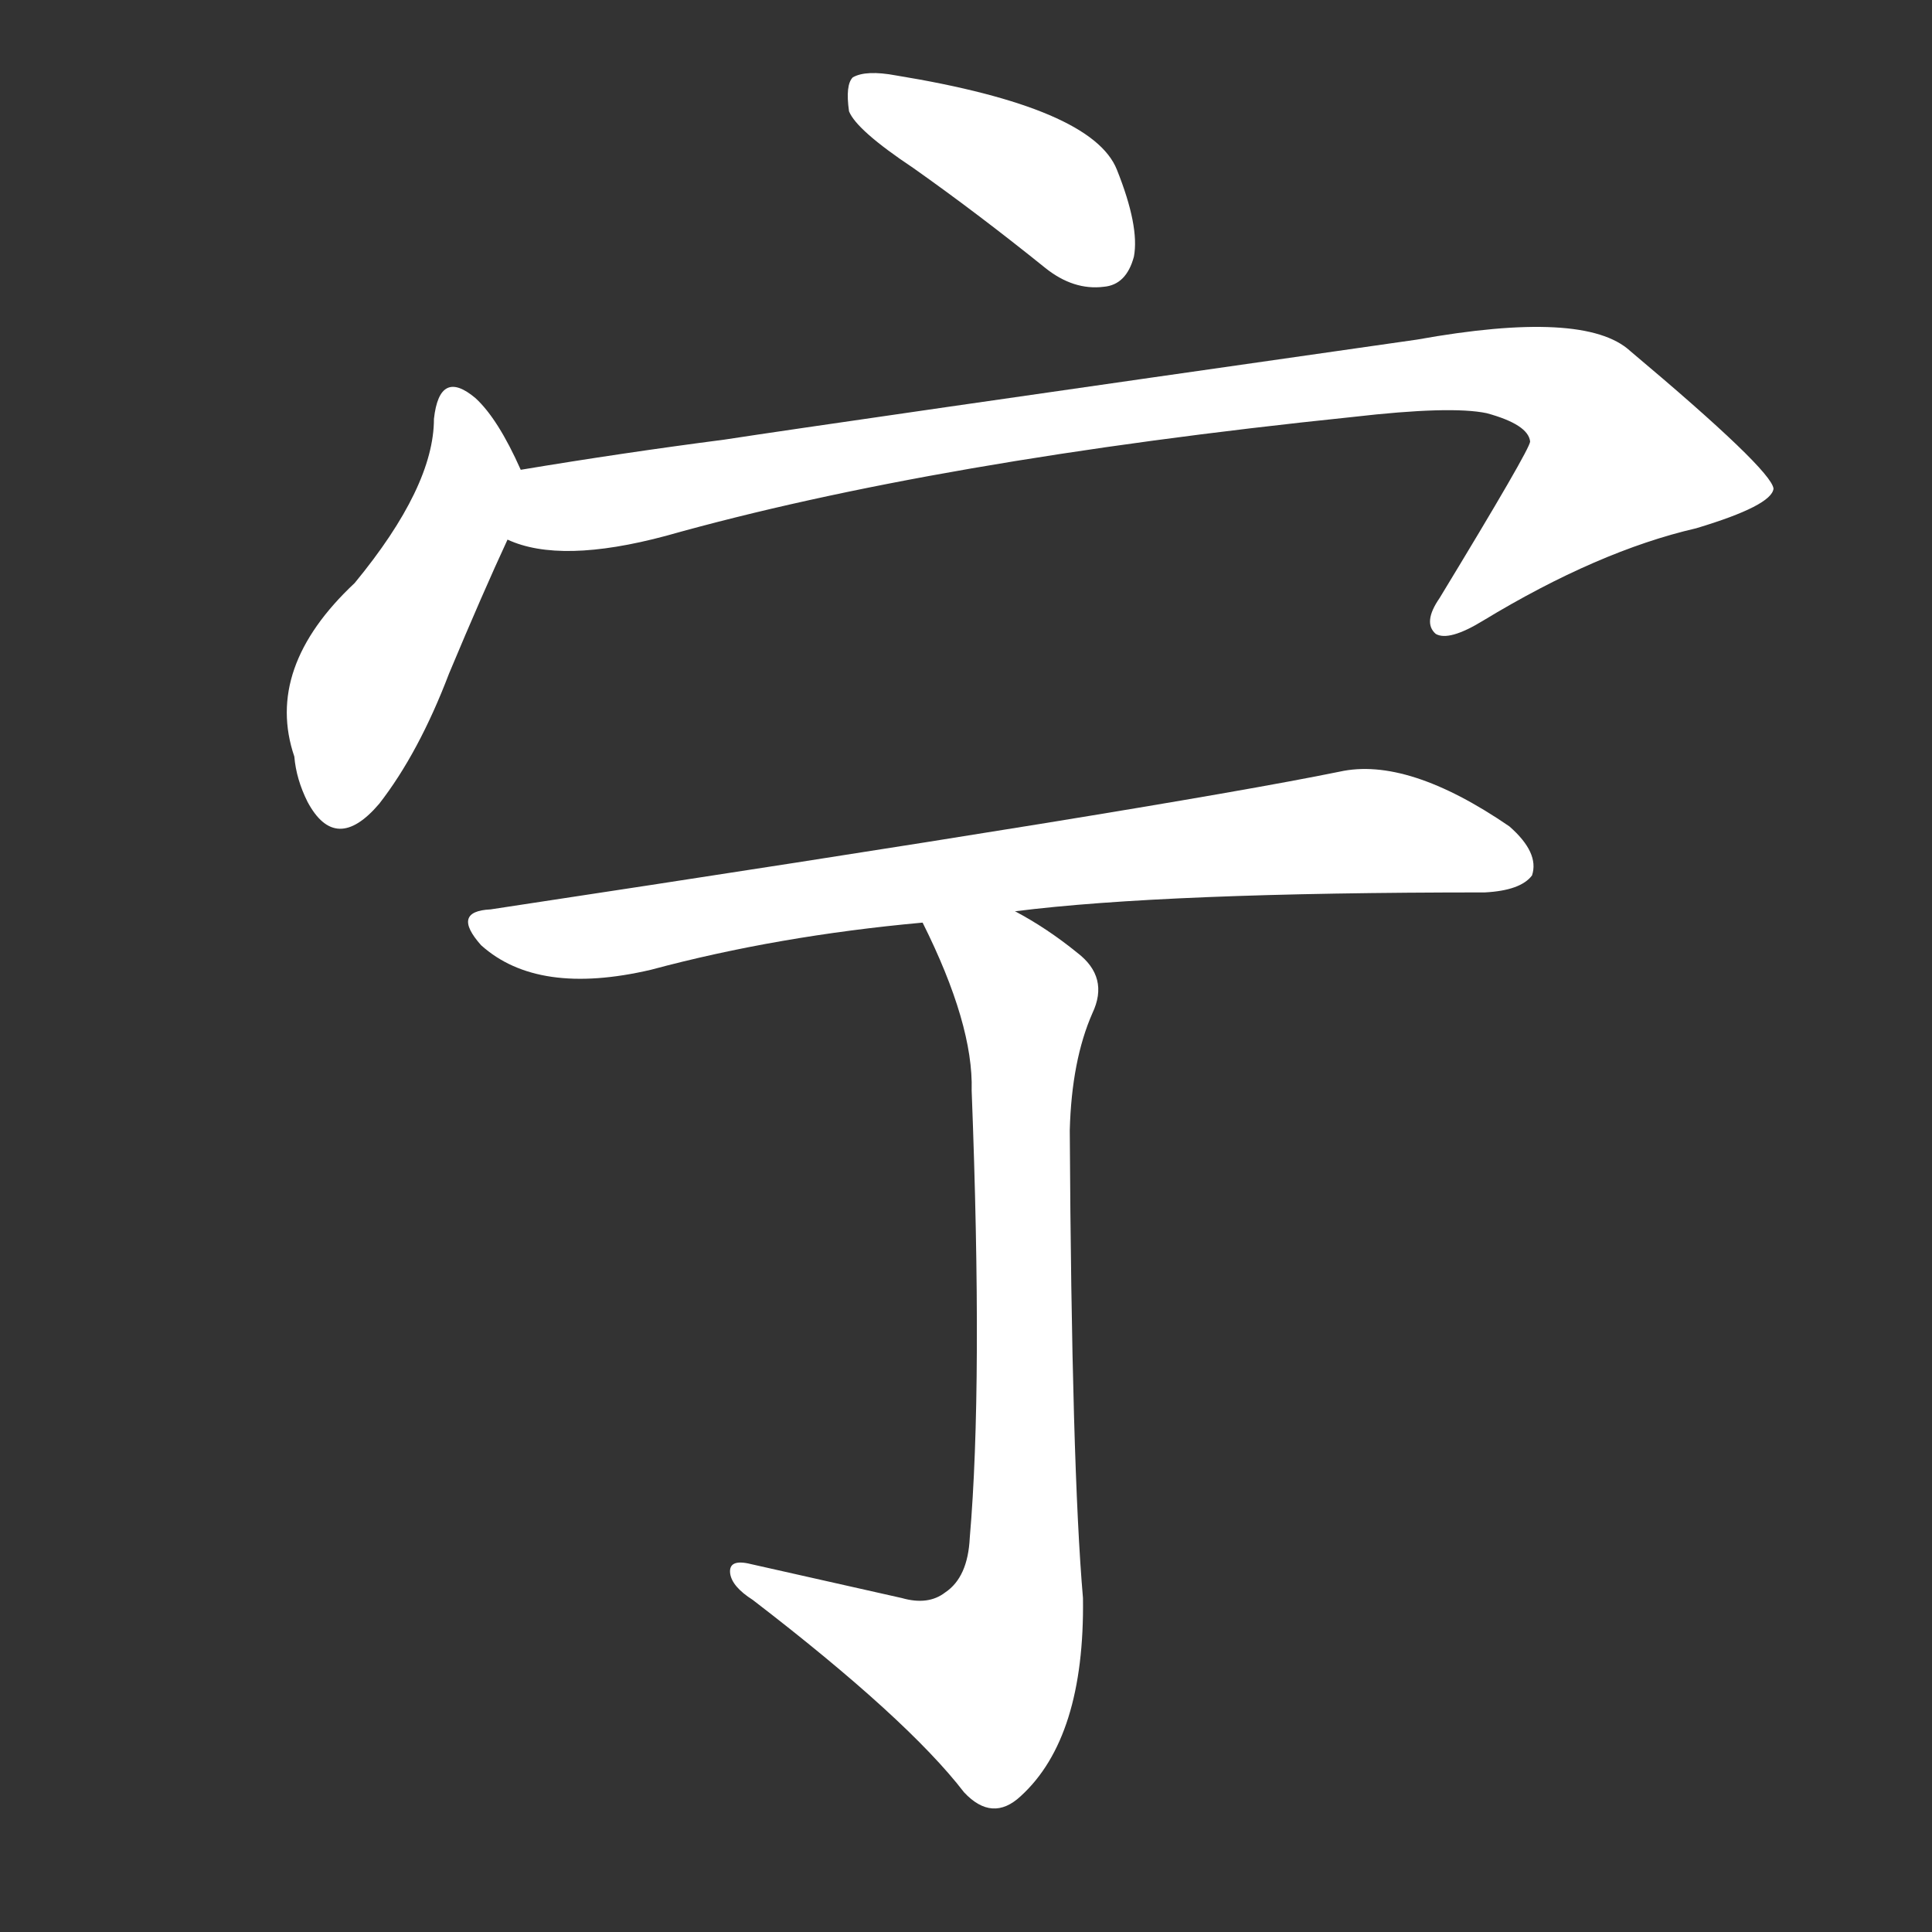 <svg version="1.1" viewBox="0 0 1024 1024" xmlns="http://www.w3.org/2000/svg">
  <rect x="0" y="0" width="1024" height="1024" fill="#333333" stroke="none"/>
  <g transform="scale(1, -1) translate(0, -900)">
    <style type="text/css">
        .stroke1 {fill: #FFFFFF;}
        .stroke2 {fill: #FFFFFF;}
        .stroke3 {fill: #FFFFFF;}
        .stroke4 {fill: #FFFFFF;}
        .stroke5 {fill: #FFFFFF;}
        .stroke6 {fill: #FFFFFF;}
        .stroke7 {fill: #FFFFFF;}
        .stroke8 {fill: #FFFFFF;}
        .stroke9 {fill: #FFFFFF;}
        .stroke10 {fill: #FFFFFF;}
        .stroke11 {fill: #FFFFFF;}
        .stroke12 {fill: #FFFFFF;}
        .stroke13 {fill: #FFFFFF;}
        .stroke14 {fill: #FFFFFF;}
        .stroke15 {fill: #FFFFFF;}
        .stroke16 {fill: #FFFFFF;}
        .stroke17 {fill: #FFFFFF;}
        .stroke18 {fill: #FFFFFF;}
        .stroke19 {fill: #FFFFFF;}
        .stroke20 {fill: #FFFFFF;}
        text {
            font-family: Helvetica;
            font-size: 50px;
            fill: #FFFFFF;}
            paint-order: stroke;
            stroke: #000000;
            stroke-width: 4px;
            stroke-linecap: butt;
            stroke-linejoin: miter;
            font-weight: 800;
        }
    </style>

    <path d="M 484 811 Q 518 787 554 758 Q 569 746 585 748 Q 597 749 601 764 Q 604 780 592 810 Q 579 843 475 860 Q 459 863 452 859 Q 448 855 450 841 Q 454 831 484 811 Z" class="stroke1"/>
    <path d="M 276 651 Q 264 678 252 689 Q 233 705 230 678 Q 230 642 188 591 Q 140 546 156 499 Q 157 487 163 475 Q 178 447 201 474 Q 222 501 238 543 Q 256 586 269 614 C 281 640 281 640 276 651 Z" class="stroke2"/>
    <path d="M 269 614 Q 297 601 353 616 Q 495 656 717 679 Q 769 685 788 681 Q 810 675 811 666 Q 811 662 763 583 Q 754 570 761 564 Q 768 560 786 571 Q 847 608 899 620 Q 939 632 940 641 Q 939 651 864 714 Q 840 736 751 720 Q 436 675 384 667 Q 330 660 276 651 C 246 646 240 621 269 614 Z" class="stroke3"/>
    <path d="M 538 417 Q 617 427 787 427 Q 806 428 812 436 Q 816 448 800 462 Q 746 499 710 491 Q 617 472 260 418 Q 239 417 255 399 Q 285 372 345 386 Q 412 404 489 411 L 538 417 Z" class="stroke4"/>
    <path d="M 478 53 Q 438 62 398 71 Q 386 74 387 66 Q 388 59 399 52 Q 481 -11 511 -50 Q 526 -66 541 -52 Q 575 -21 574 53 Q 568 122 567 301 Q 568 338 579 363 Q 588 382 571 395 Q 555 408 538 417 C 512 432 476 438 489 411 Q 516 357 515 322 Q 521 166 514 85 Q 513 64 501 56 Q 492 49 478 53 Z" class="stroke5"/>
</g></svg>